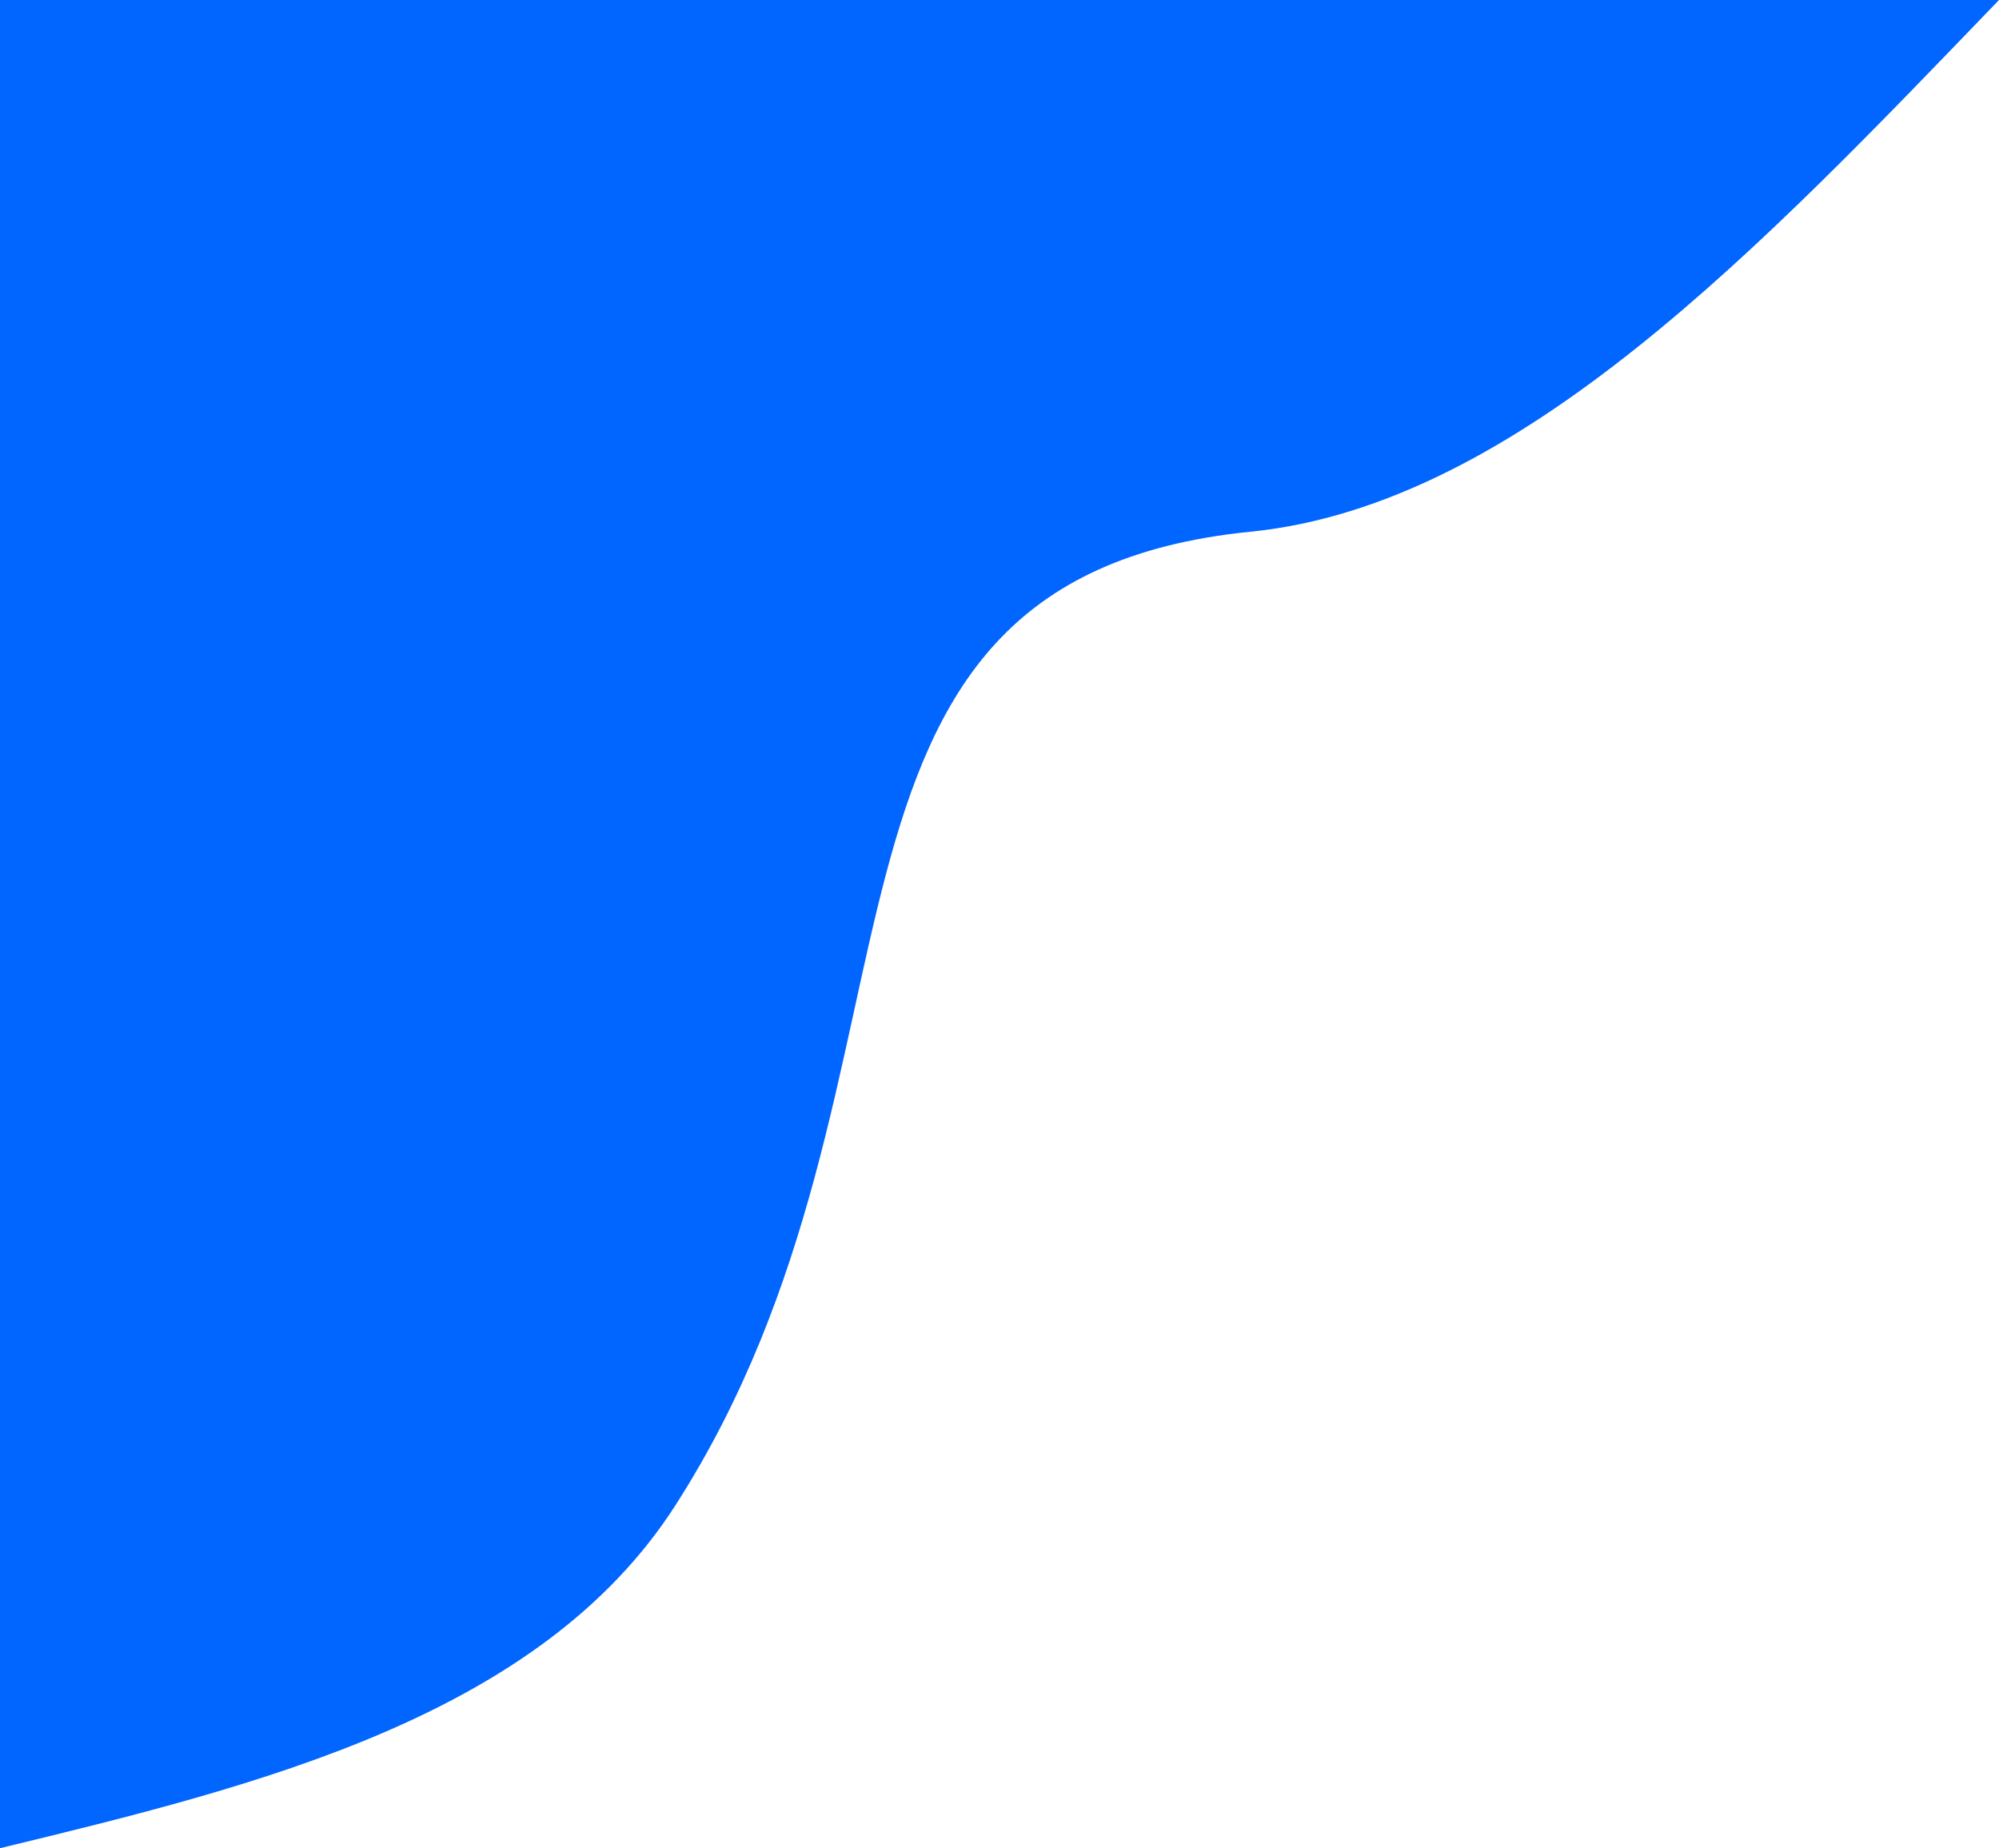 <svg xmlns="http://www.w3.org/2000/svg" width="320.861" height="296.635" viewBox="0 0 320.861 296.635">
  <path id="Intersection_10" data-name="Intersection 10" d="M0,296.635c37.842-39.269,77.062-81.029,120.152-85.342,77.631-7.771,47.6-86.7,92.322-156.3C234.2,21.185,279.226,10.073,320.861,0V296.635Z" transform="translate(320.861 296.635) rotate(180)" fill="#06f"/>
</svg>
